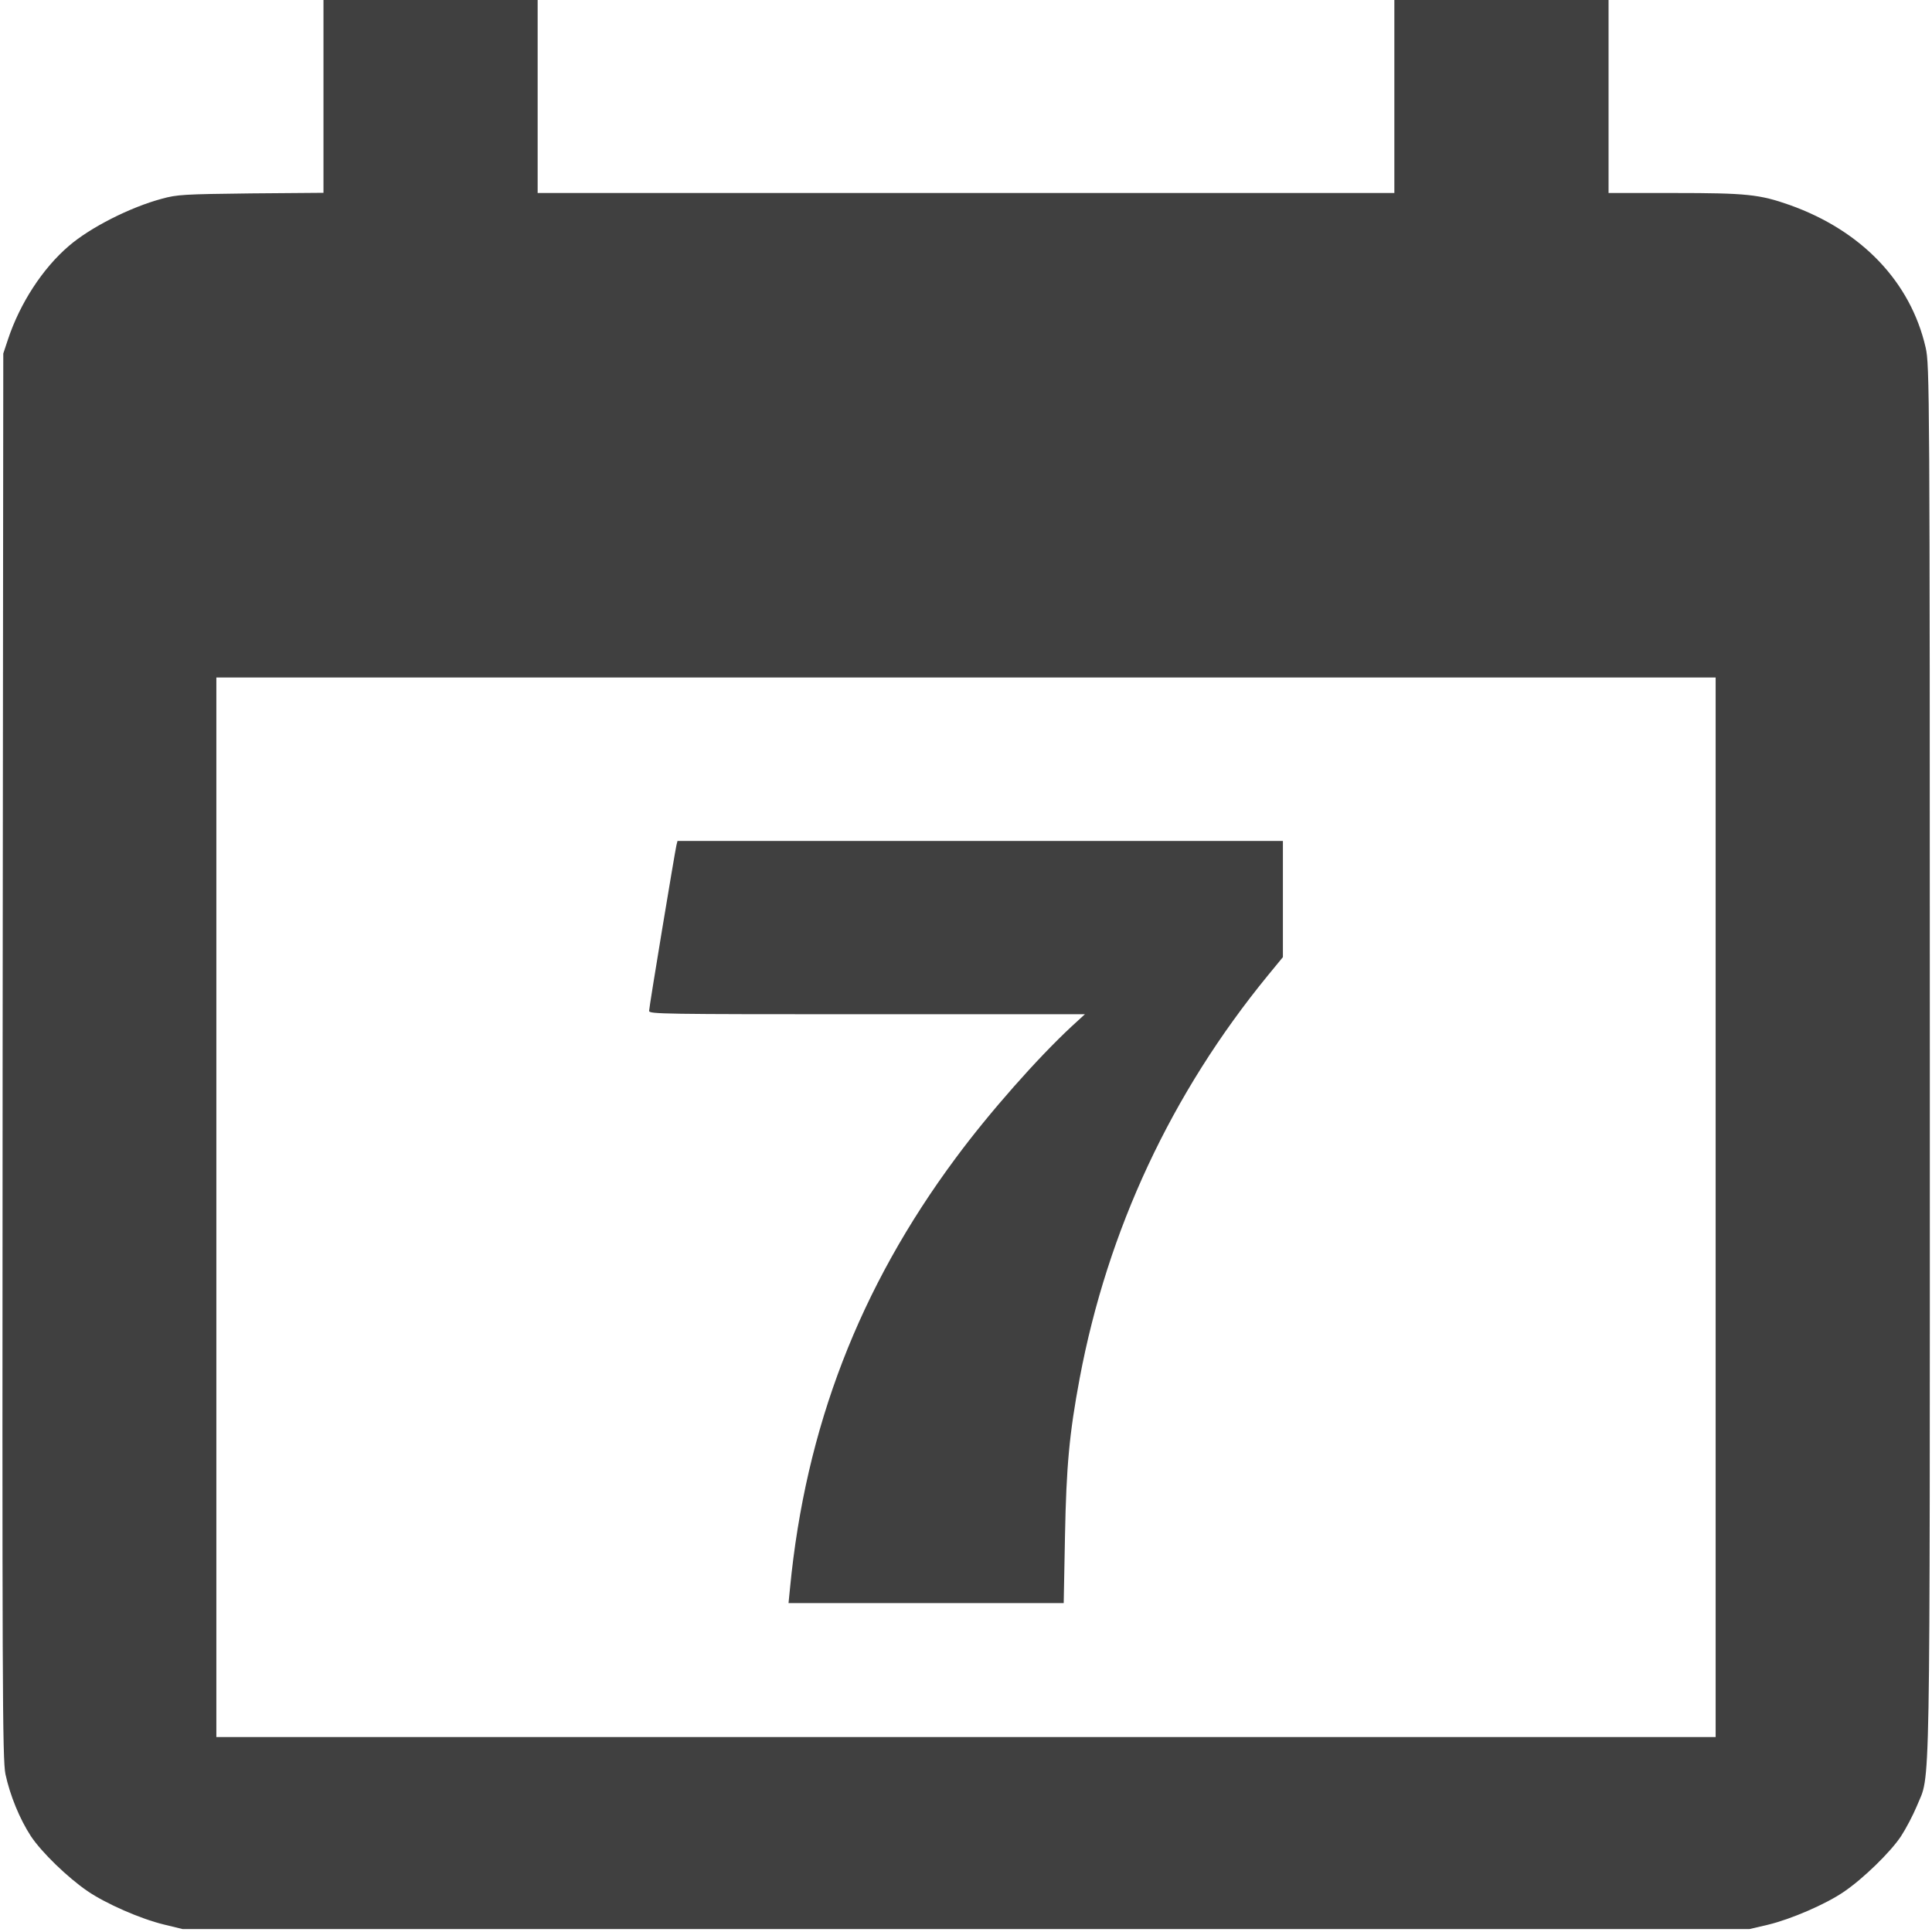 <svg width="40" height="40" viewBox="0 0 70 70" fill="none" xmlns="http://www.w3.org/2000/svg">
<path d="M11.72 3.489V6.986L9.091 7.007C6.644 7.036 6.414 7.05 5.868 7.2C4.72 7.507 3.27 8.242 2.494 8.912C1.544 9.726 0.721 10.989 0.285 12.309L0.119 12.808L0.095 38.247C0.079 61.088 0.087 63.749 0.198 64.284C0.364 65.055 0.713 65.904 1.117 66.525C1.505 67.11 2.439 68.016 3.167 68.516C3.833 68.972 5.084 69.522 5.939 69.729L6.612 69.893H35H63.388L64.061 69.736C64.893 69.536 66.159 68.987 66.793 68.552C67.506 68.073 68.503 67.096 68.876 66.532C69.058 66.254 69.311 65.769 69.446 65.448C69.953 64.184 69.921 66.118 69.921 38.432C69.921 14.114 69.913 13.215 69.77 12.594C69.224 10.211 67.45 8.356 64.845 7.428C63.752 7.043 63.285 6.993 60.656 6.993H58.281V3.496V0H54.401H50.52V3.496V6.993H35H19.48V3.496V0H15.6H11.72V3.489ZM62.161 43.741V62.936H35H7.839V43.741V24.546H35H62.161V43.741Z" fill="#404040"/>
<path d="M24.508 30.626C24.445 30.904 23.518 36.491 23.518 36.627C23.518 36.741 23.985 36.748 31.413 36.748H39.308L38.825 37.191C37.589 38.34 35.847 40.309 34.628 41.957C31.136 46.66 29.188 51.719 28.625 57.527L28.57 58.084H33.559H38.54L38.587 55.636C38.635 53.117 38.745 51.933 39.118 49.942C40.131 44.554 42.443 39.61 45.943 35.335L46.482 34.679V32.574V30.469H35.515H24.547L24.508 30.626Z" fill="#404040"/>
</svg>
